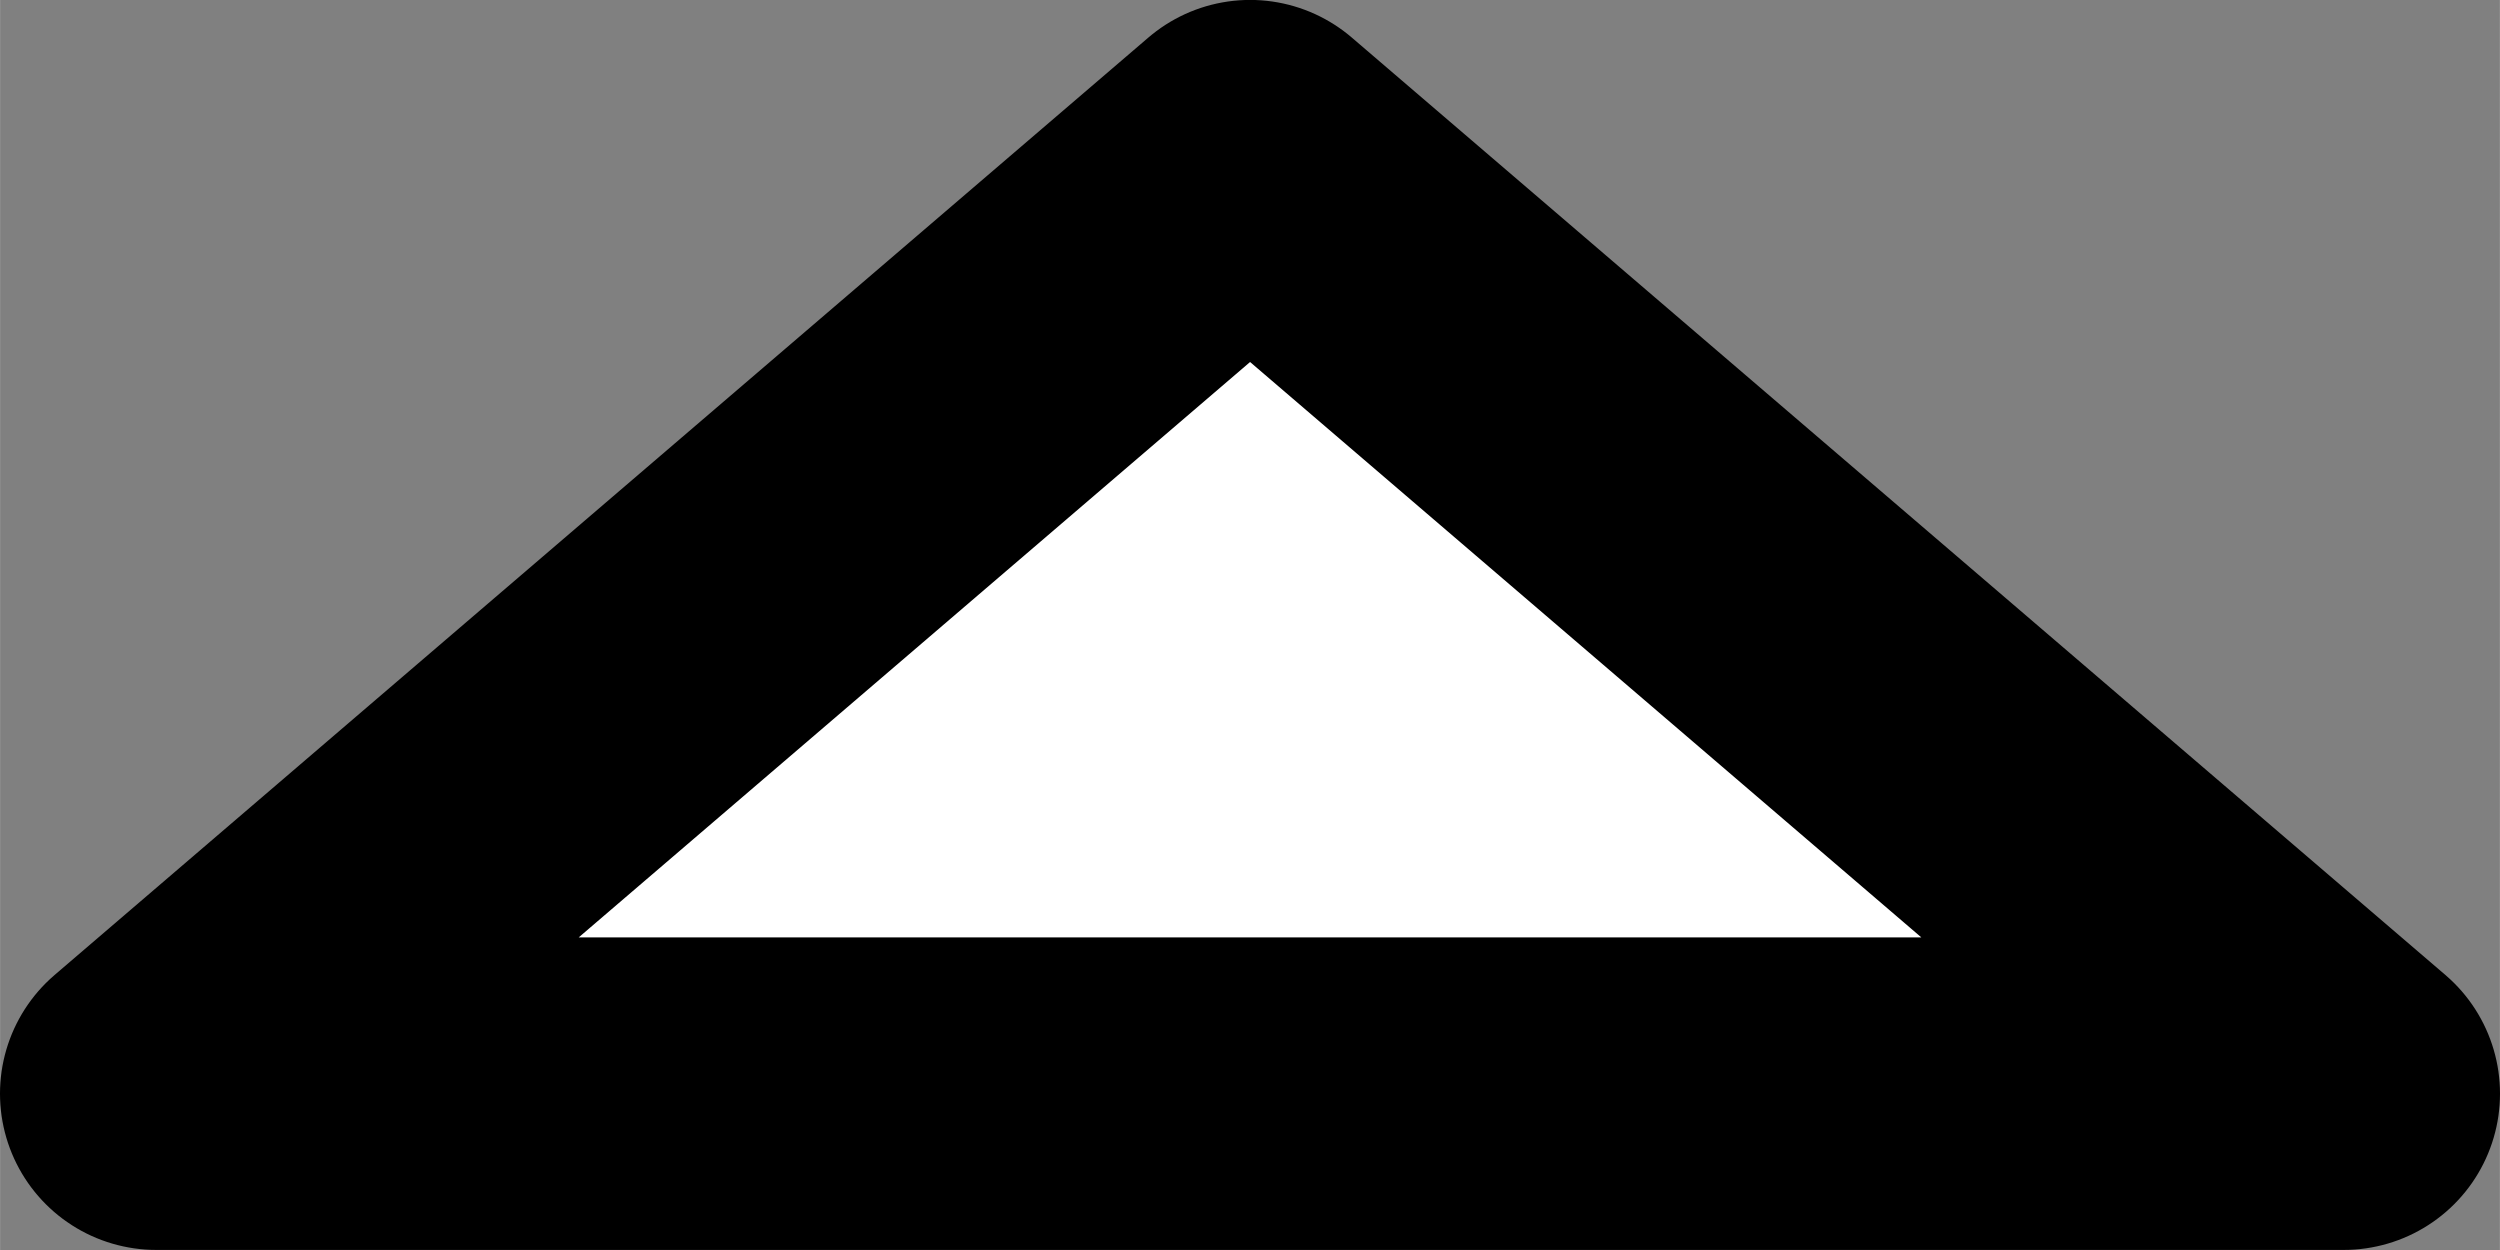 <?xml version="1.0" encoding="UTF-8" standalone="no"?>
<svg
   xmlns:dc="http://purl.org/dc/elements/1.1/"
   xmlns:cc="http://creativecommons.org/ns#"
   xmlns:rdf="http://www.w3.org/1999/02/22-rdf-syntax-ns#"
   xmlns:svg="http://www.w3.org/2000/svg"
   xmlns="http://www.w3.org/2000/svg"
   xmlns:sodipodi="http://sodipodi.sourceforge.net/DTD/sodipodi-0.dtd"
   xmlns:inkscape="http://www.inkscape.org/namespaces/inkscape"
   sodipodi:docname="small-bordered-triangle-up.svg"
   inkscape:version="1.0.1 (3bc2e813f5, 2020-09-07)"
   id="svg8"
   version="1.1"
   viewBox="0 0 16.933 8.467"
   height="32"
   width="64"
   inkscape:export-filename="/home/dom/code/Psydekick/SourceArt/UI/small-bordered-triangle-up.png"
   inkscape:export-xdpi="96"
   inkscape:export-ydpi="96">
  <rect x="0" y="0" width="16.933" height="8.467" fill="#808080" stroke="none"/>
  <defs
     id="defs2" />
  <sodipodi:namedview
     inkscape:window-maximized="1"
     inkscape:window-y="0"
     inkscape:window-x="36"
     inkscape:window-height="1414"
     inkscape:window-width="2524"
     units="px"
     inkscape:showpageshadow="false"
     inkscape:pagecheckerboard="true"
     showgrid="false"
     inkscape:document-rotation="0"
     inkscape:current-layer="layer1"
     inkscape:document-units="px"
     inkscape:cy="7.3098324"
     inkscape:cx="24.744386"
     inkscape:zoom="10.777854"
     inkscape:pageshadow="2"
     inkscape:pageopacity="0.0"
     borderopacity="1.0"
     bordercolor="#666666"
     pagecolor="#ffffff"
     id="base"
     fit-margin-top="0"
     fit-margin-left="0"
     fit-margin-right="0"
     fit-margin-bottom="0" />
  <g
     id="layer1"
     inkscape:groupmode="layer"
     inkscape:label="Layer 1">
    <path
       id="rect830"
       style="opacity:1;fill:#ffffff;stroke:#000000;stroke-width:2.117;stroke-linecap:round;stroke-linejoin:round;stroke-miterlimit:4;stroke-dasharray:none;paint-order:markers fill stroke"
       d="m 8.467,1.058 7.408,6.35 -14.817,-5e-7 z"
       sodipodi:nodetypes="cccc" />
  </g>
</svg>
